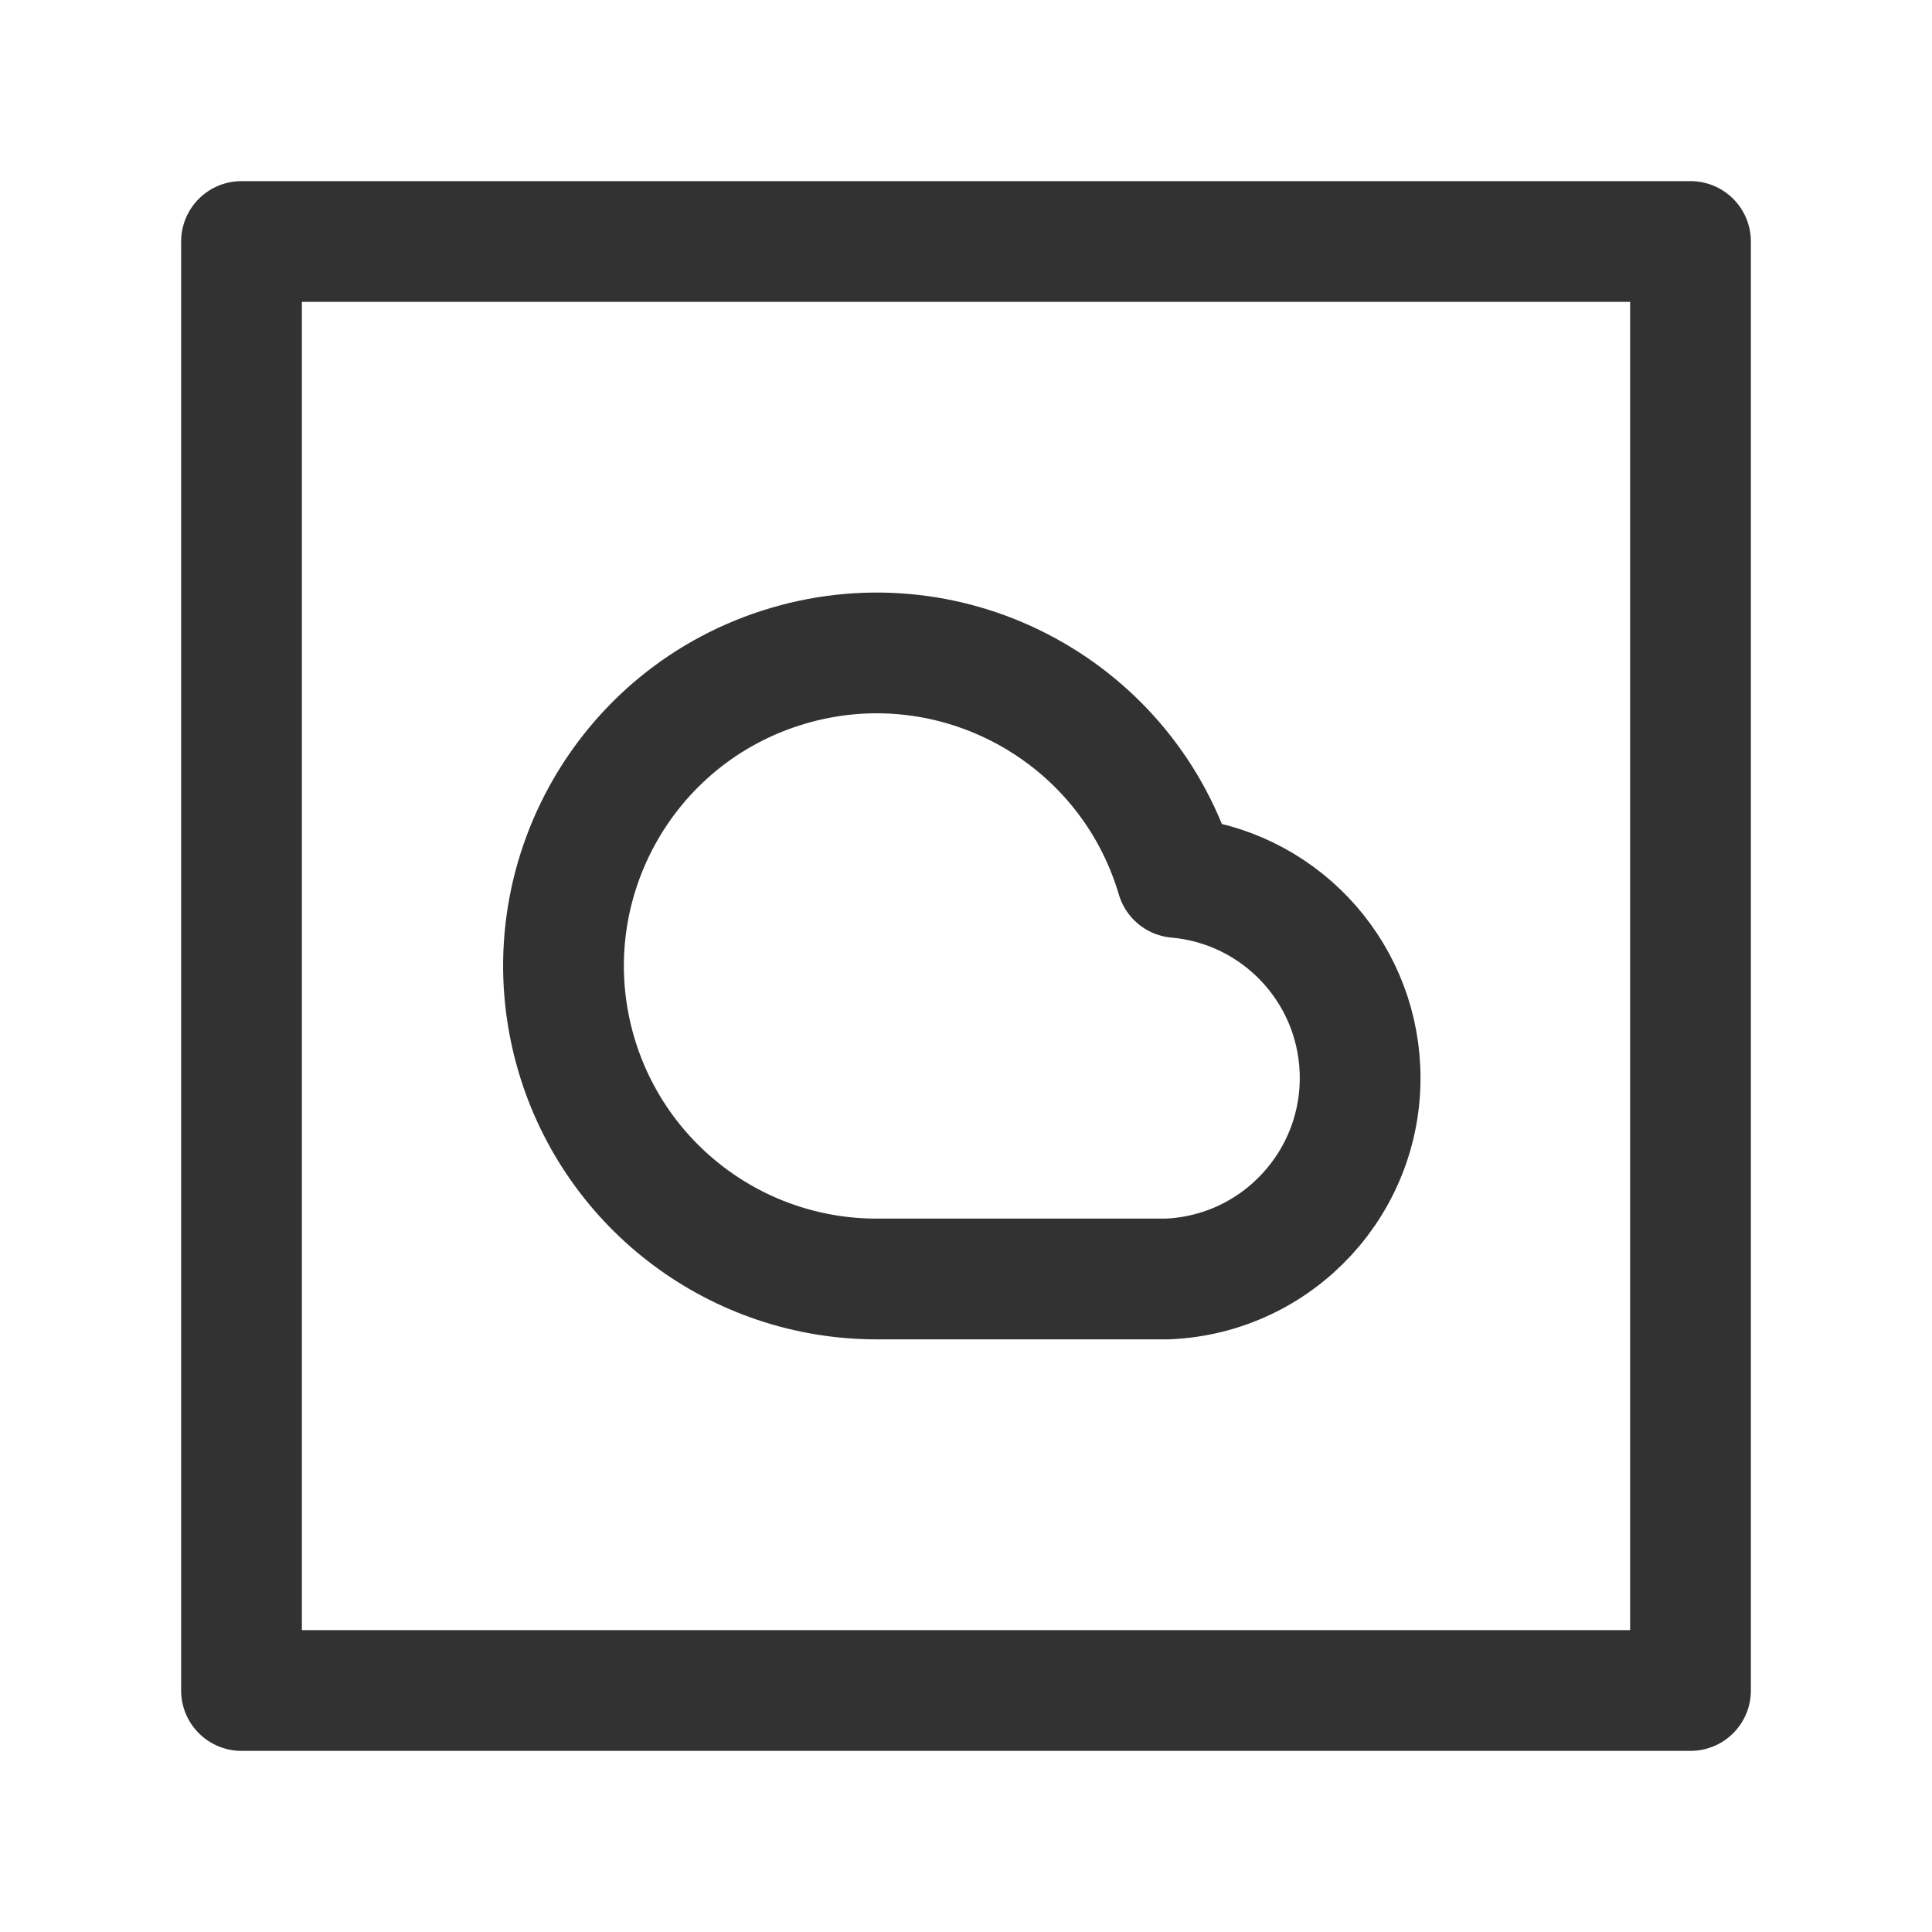 <?xml version="1.0" encoding="UTF-8"?><svg version="1.1" viewBox="0 0 24 24" xmlns="http://www.w3.org/2000/svg" xmlns:xlink="http://www.w3.org/1999/xlink"><g fill="none"><path d="M0 0h24v24h-24Z"></path><path stroke="#323232" stroke-linecap="round" stroke-linejoin="round" stroke-width="1.5" d="M14.618 10.9l4.51438e-08 1.53043e-07c-.608-2.06-2.77-3.237-4.829-2.629 -2.06.608-3.237 2.77-2.629 4.829 .488 1.653 2.006 2.788 3.729 2.788h3.611l1.0025e-07-4.16158e-09c1.38-.057 2.451-1.222 2.394-2.602 -.052-1.254-1.026-2.275-2.276-2.386Z"></path><rect width="18" height="18" x="3" y="3" rx="2.761" ry="0" stroke="#323232" stroke-linecap="round" stroke-linejoin="round" stroke-width="1.5"></rect></g></svg>
